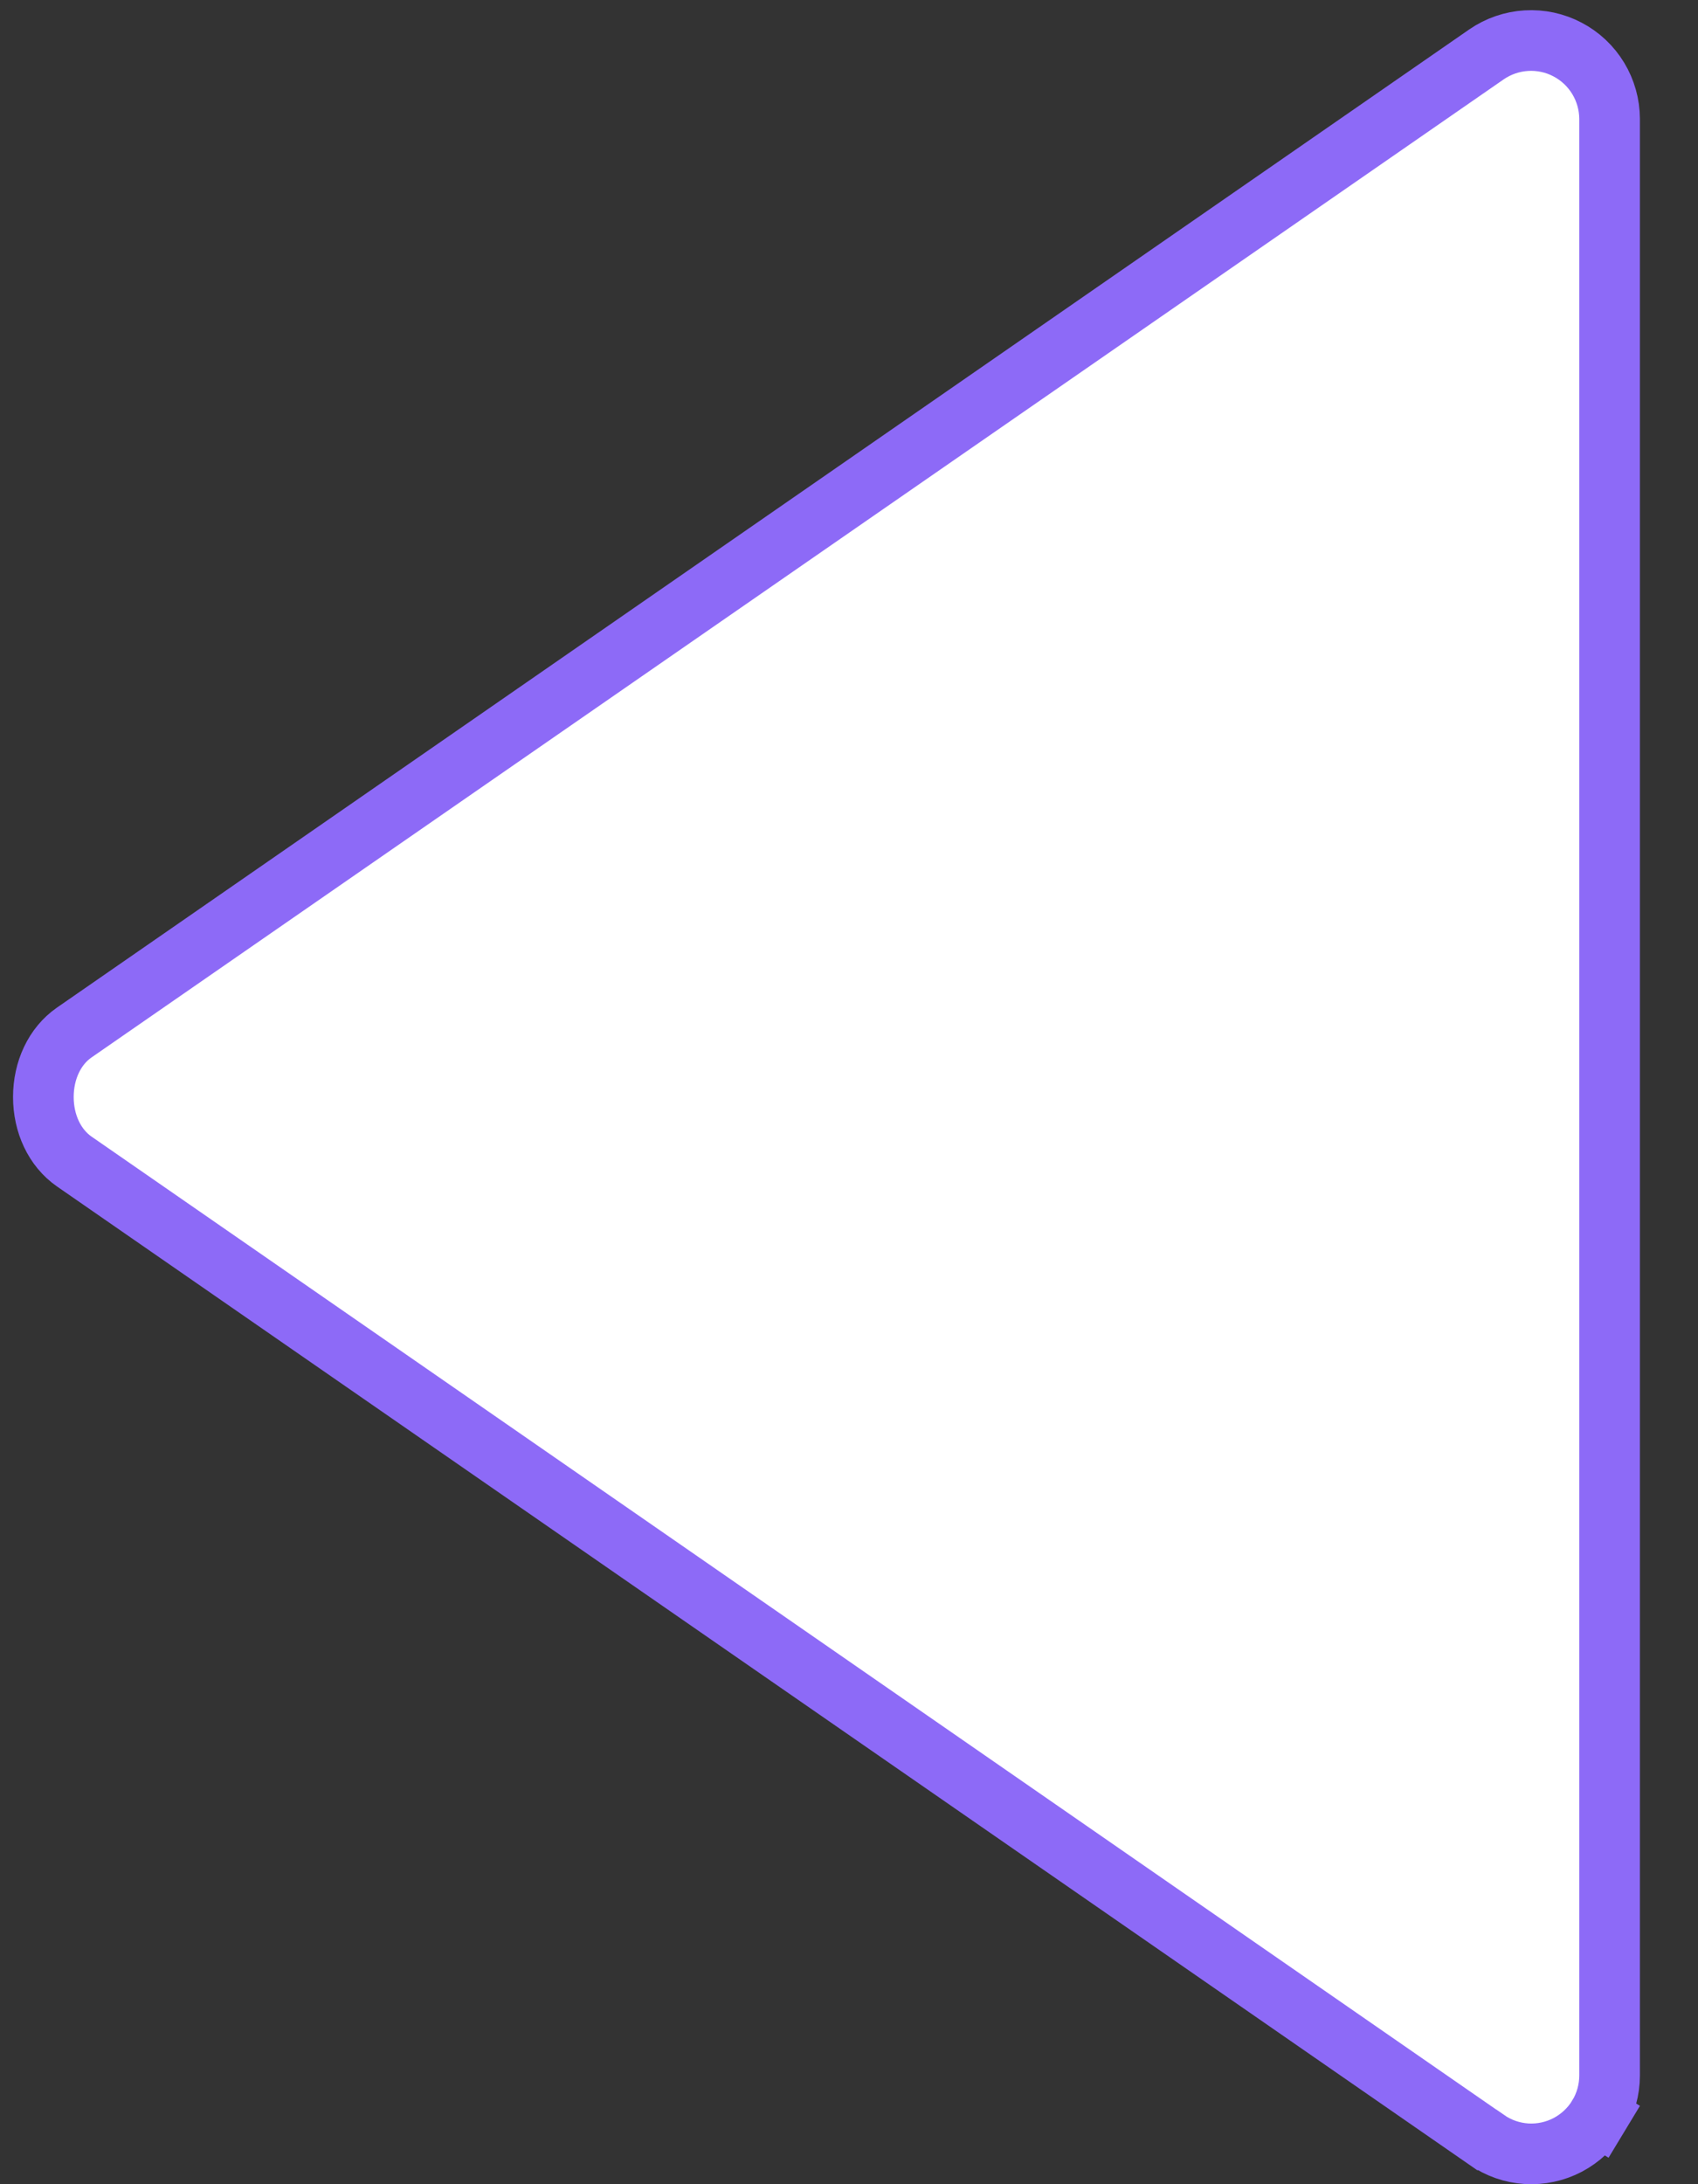 <svg width="28" height="36" viewBox="0 0 28 36" fill="none" xmlns="http://www.w3.org/2000/svg">
<rect x="0" y="0" width="28" height="36" fill="#333333" stroke="none"/>
<path d="M26.542 34.207L26.542 34.208C26.542 34.444 26.478 34.675 26.356 34.877L26.784 35.136L26.356 34.877C26.234 35.079 26.059 35.243 25.85 35.353C25.642 35.462 25.407 35.512 25.172 35.498C24.936 35.483 24.709 35.404 24.516 35.269L24.515 35.269L1.224 19.144C0.9 18.919 0.715 18.518 0.715 18.081C0.715 17.643 0.9 17.243 1.223 17.019L1.223 17.019L24.514 0.895C24.514 0.895 24.514 0.895 24.514 0.895C24.708 0.762 24.935 0.684 25.17 0.67C25.405 0.656 25.64 0.706 25.848 0.816C26.057 0.925 26.232 1.09 26.354 1.291C26.476 1.492 26.541 1.723 26.542 1.958C26.542 1.958 26.542 1.959 26.542 1.959L26.542 34.207Z" fill="white" stroke="#8D6AF7"/>
</svg>
